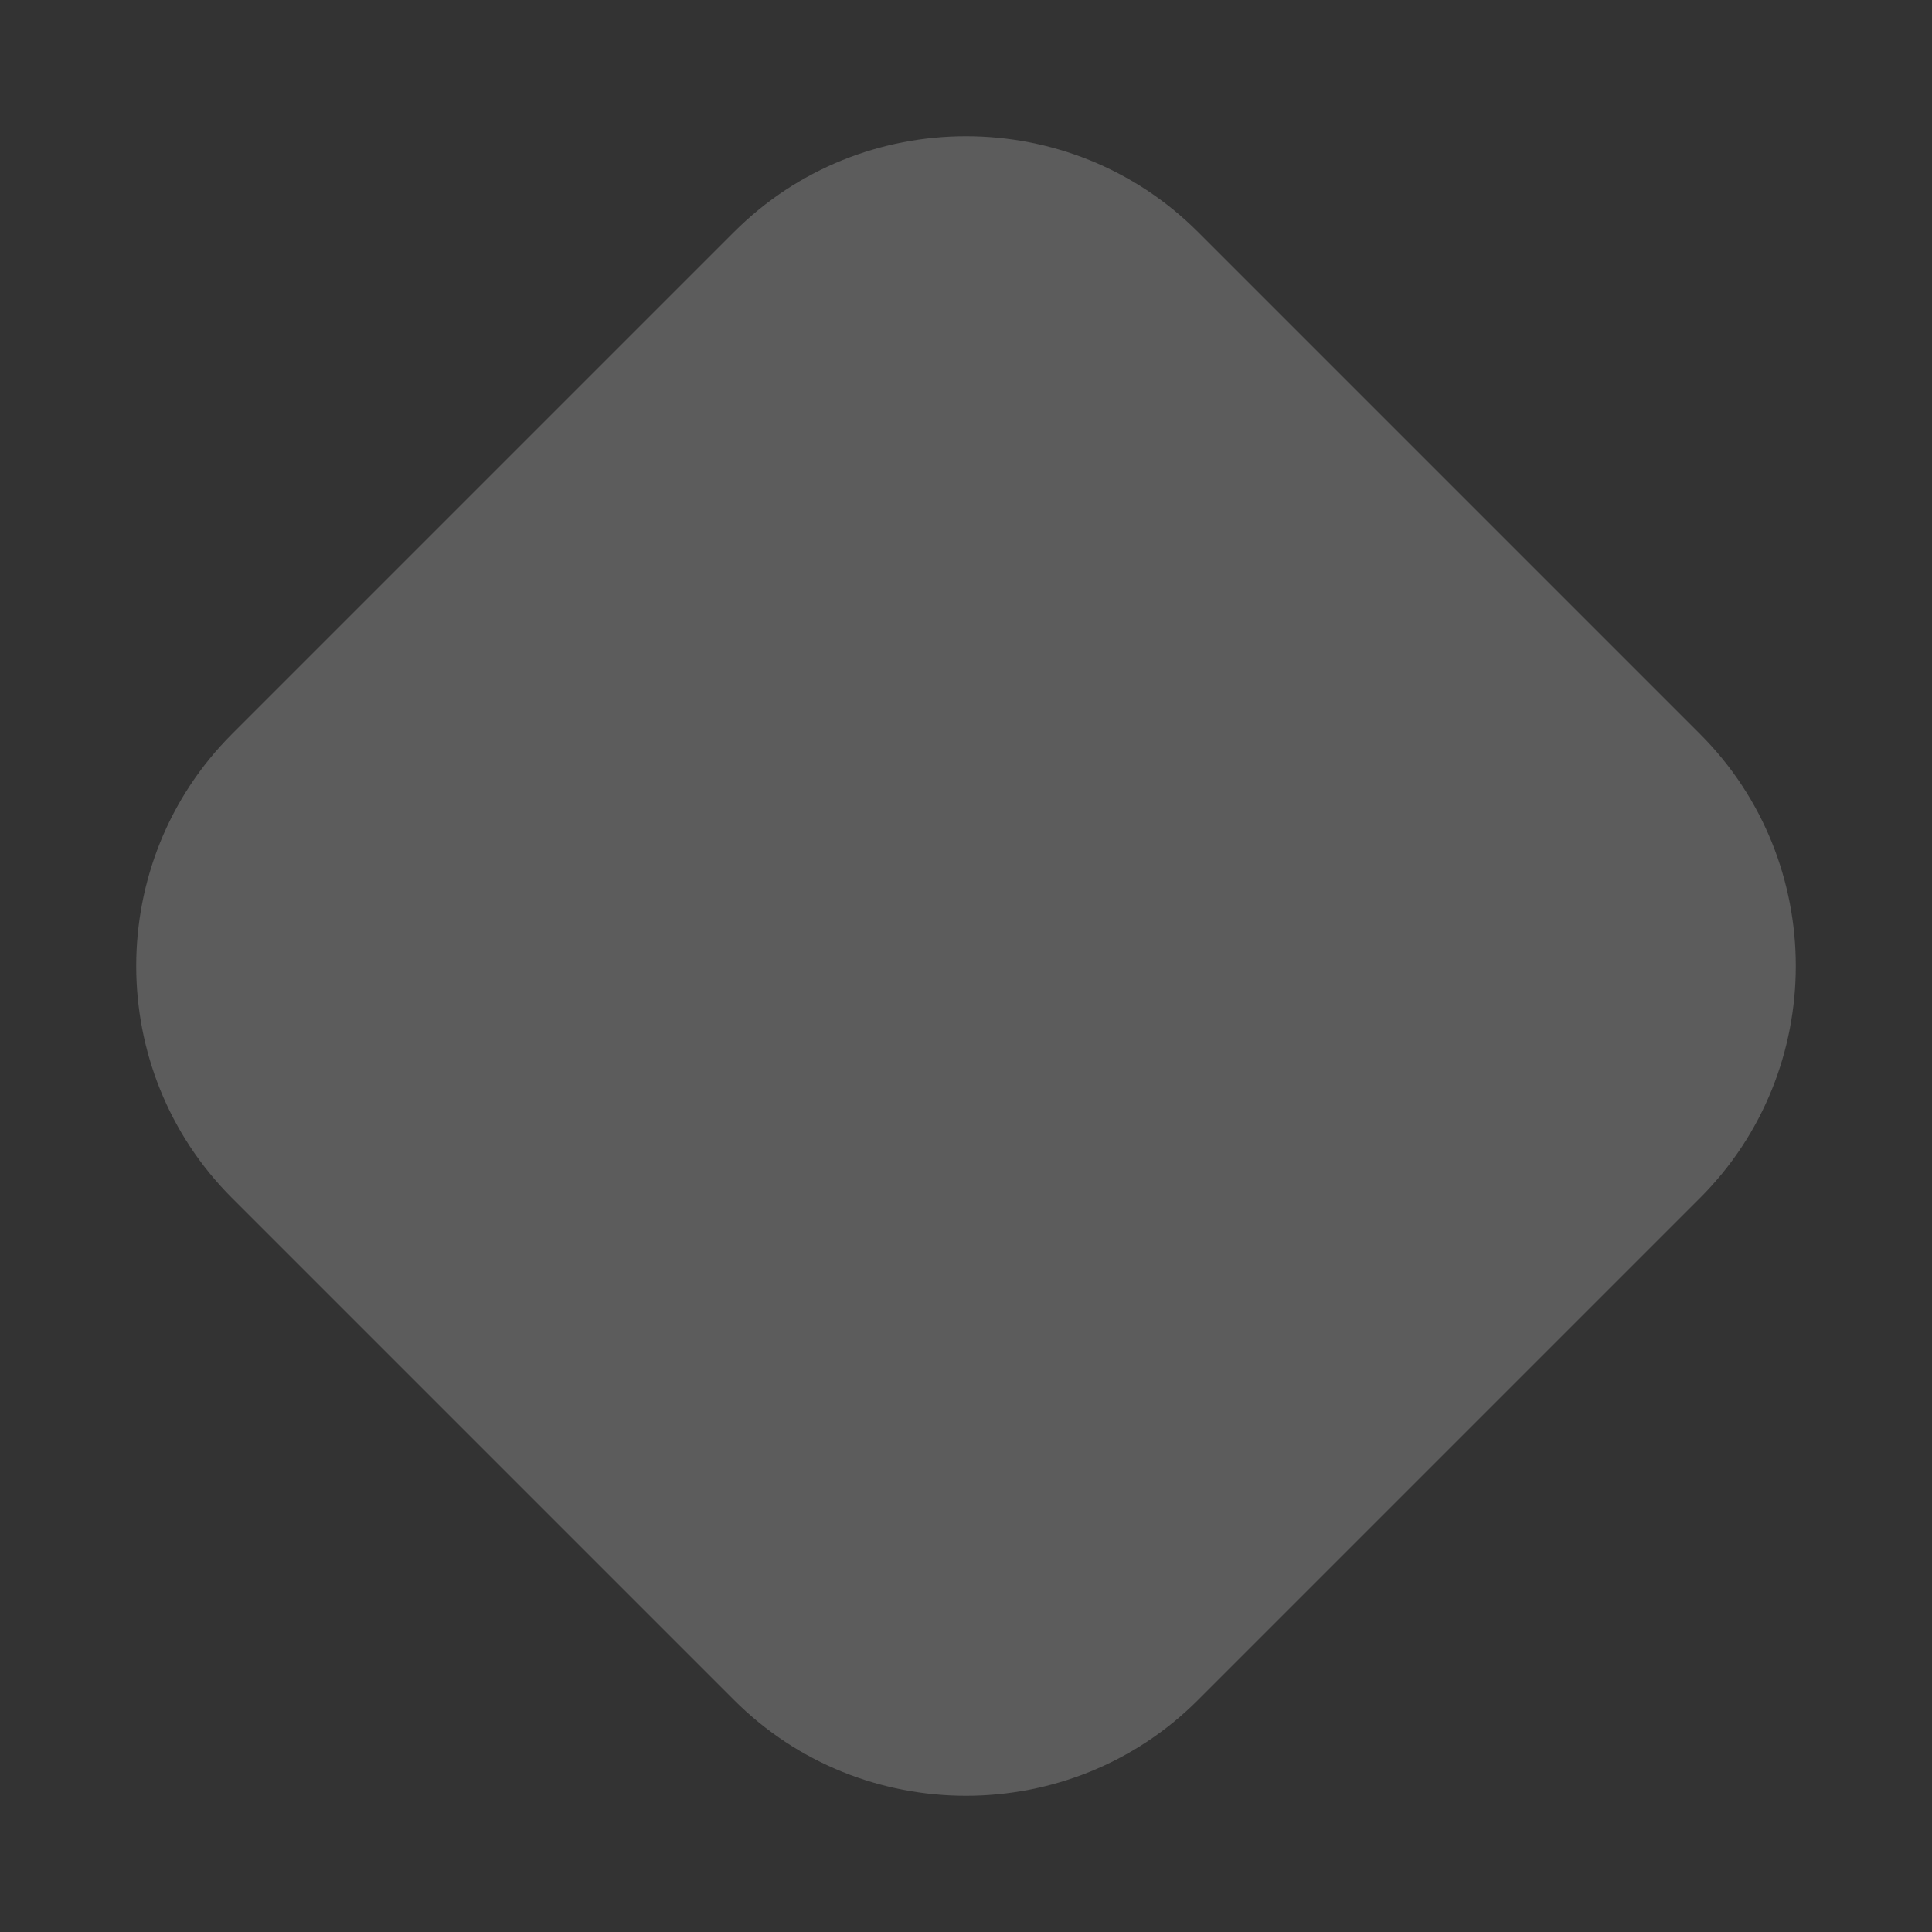 <?xml version="1.0" encoding="utf-8"?>
<!-- Generator: Adobe Illustrator 20.0.0, SVG Export Plug-In . SVG Version: 6.00 Build 0)  -->
<svg version="1.1" id="Layer_1" xmlns="http://www.w3.org/2000/svg" xmlns:xlink="http://www.w3.org/1999/xlink" x="0px" y="0px"
	 viewBox="0 0 100 100" style="enable-background:new 0 0 100 100;" xml:space="preserve">
<rect x="0" y="0" width="100" height="100" fill="#333333" stroke="none"/>
<style type="text/css">
	.st0{fill:url(#SVGID_1_);}
</style>
<linearGradient id="SVGID_1_" gradientUnits="userSpaceOnUse" x1="7.05" y1="50" x2="92.95" y2="50">
	<stop  offset="0" style="stop-color:#FFFFFF;stop-opacity:0.2"/>
	<stop  offset="1" style="stop-color:#FFFFFF;stop-opacity:0.2"/>
</linearGradient>
<path class="st0" d="M38,88L12,62c-6.6-6.6-6.6-17.4,0-24l26-26c6.6-6.6,17.4-6.6,24,0l26,26c6.6,6.6,6.6,17.4,0,24L62,88
	C55.4,94.6,44.6,94.6,38,88z"/>
</svg>
